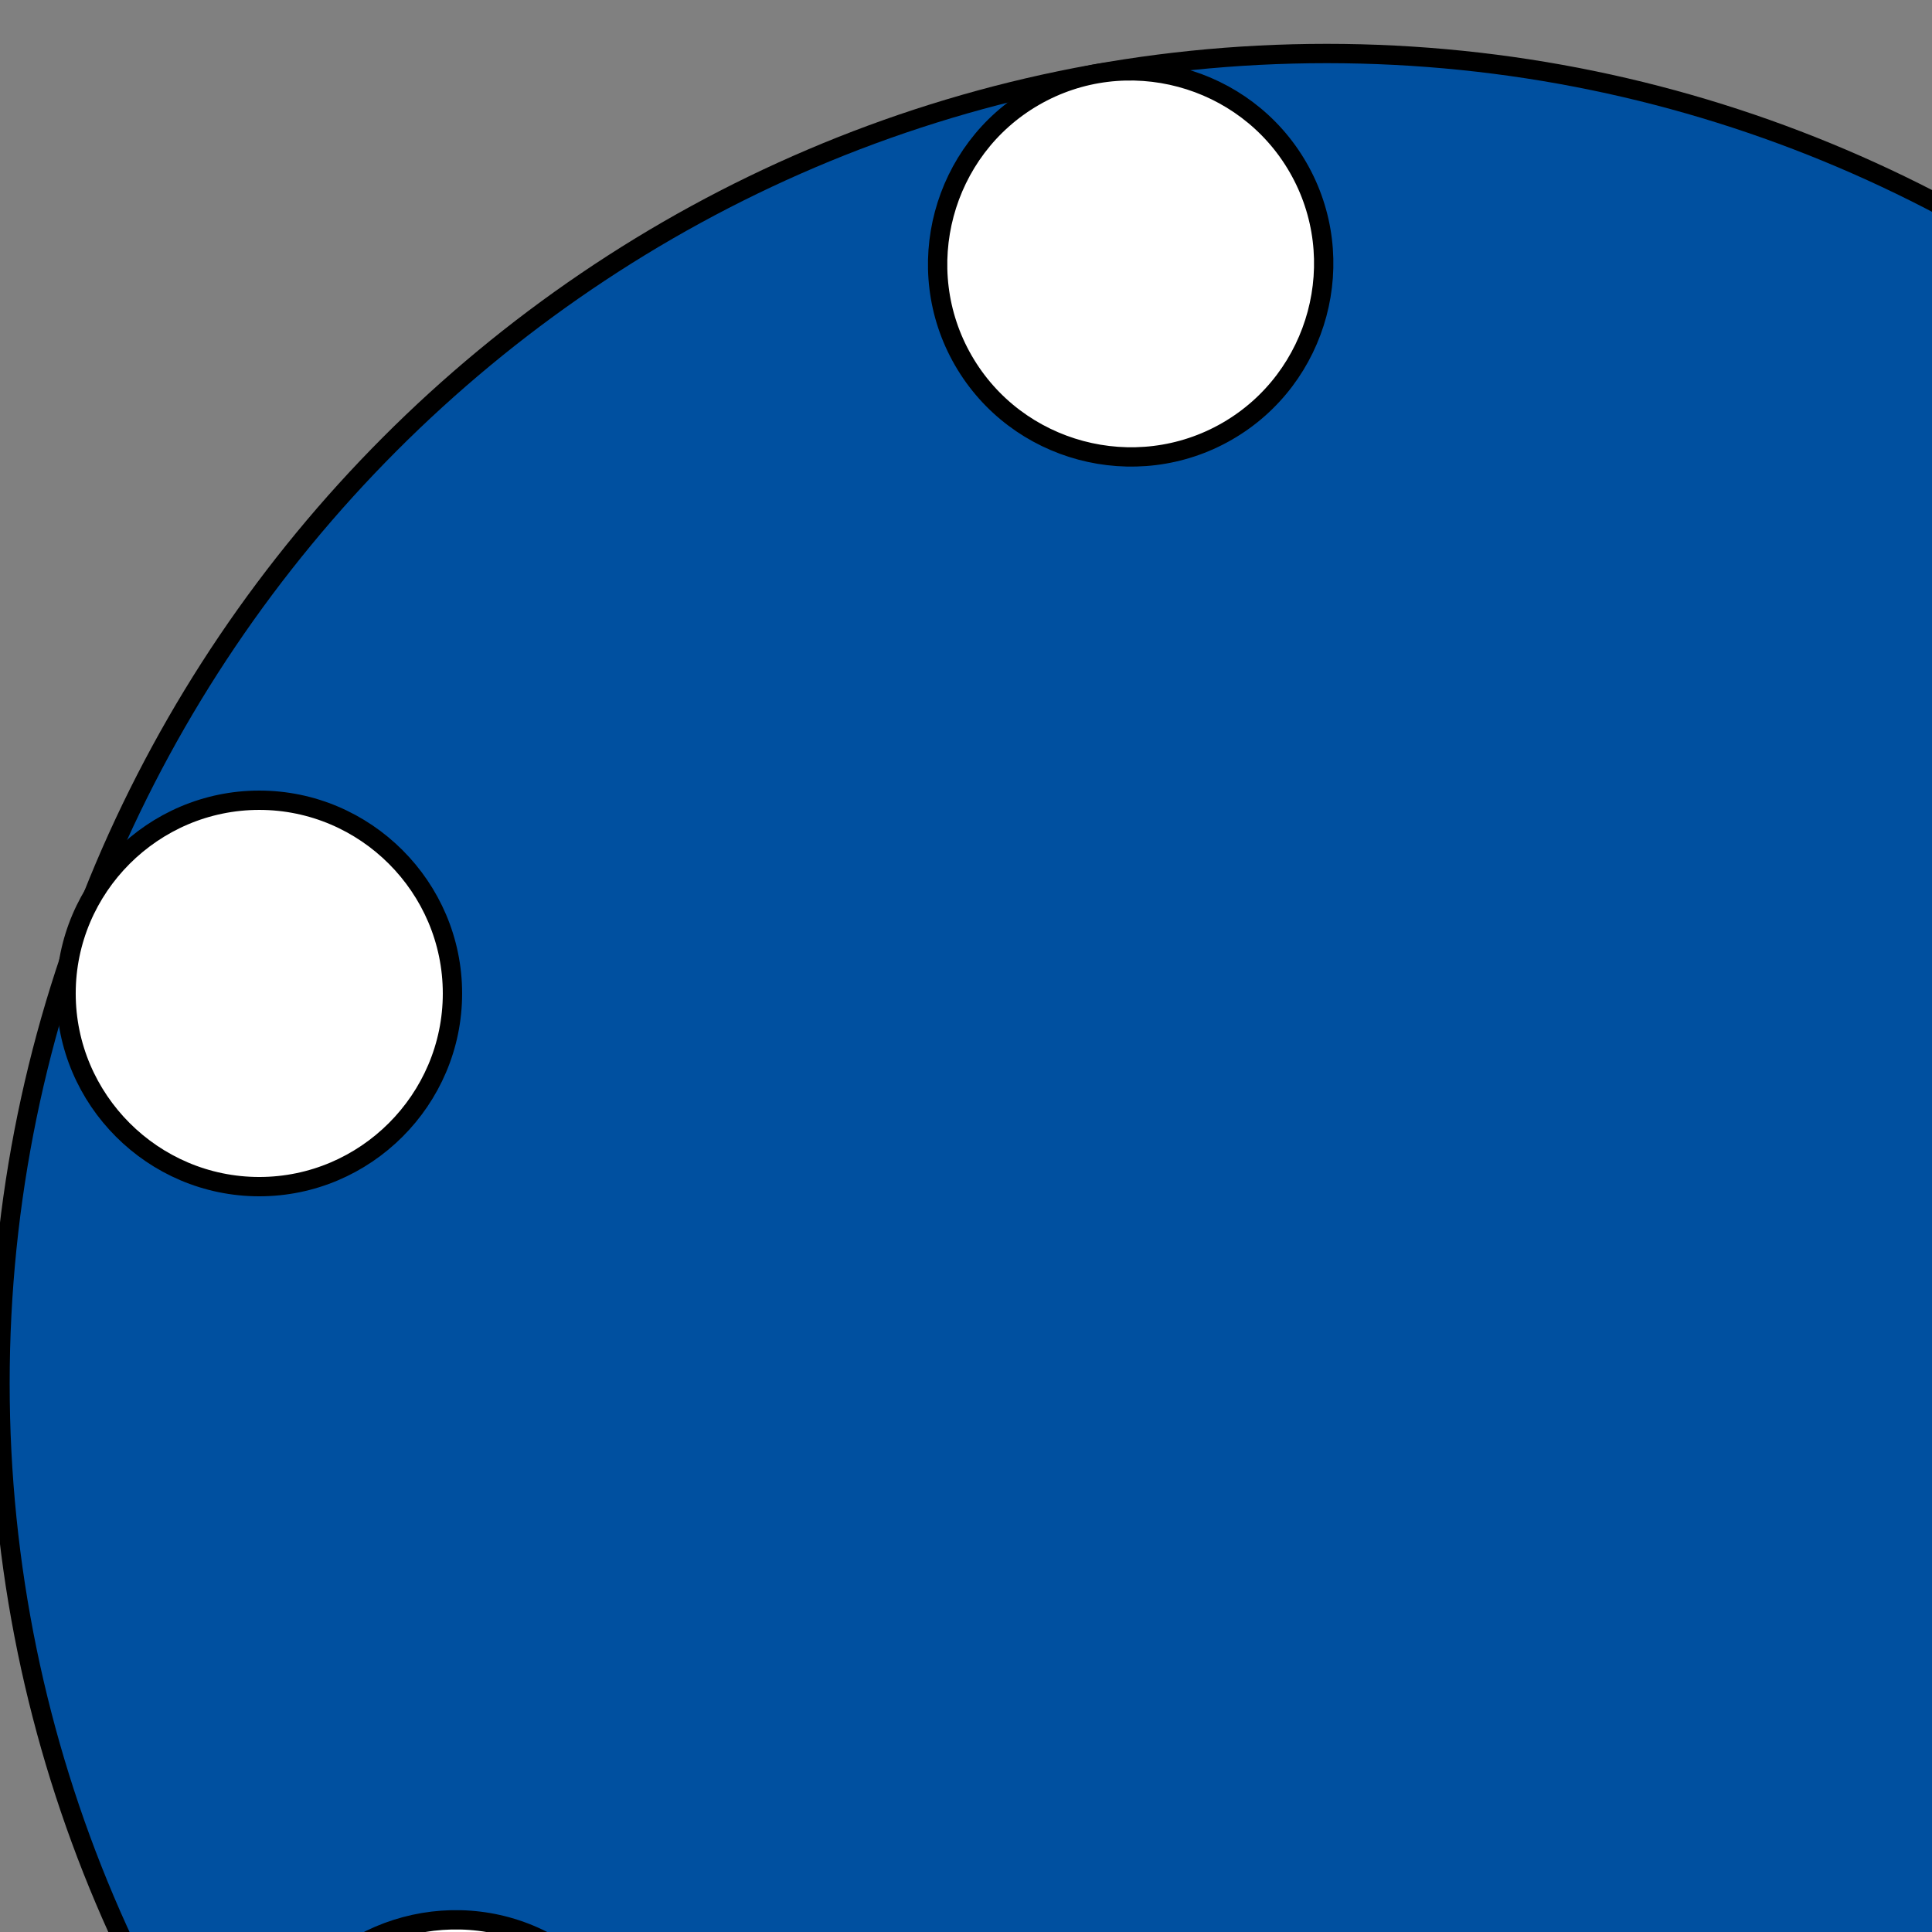 <?xml version="1.0" encoding="UTF-8" standalone="no"?>

<!-- Created with PainterSVG V3.92 -->

<svg id="svg" width="300" height="300" viewBox="0 0 300 300" xmlns="http://www.w3.org/2000/svg" xmlns:xlink="http://www.w3.org/1999/xlink">
  <rect x="0" y="0" width="300" height="300" fill="#808080" stroke="none"/>
  <defs></defs>
  <g id="group19" transform="matrix(1,0,0,1,-50.97,-41.708)">
    <path id="path18" d=" M 256.985,50.016 C 143.677,50.016 50.97,142.938 50.97,256.508 50.97,370.079 143.677,463 256.985,463 370.293,463 463,370.079 463,256.508 463,142.938 370.293,50.016 256.985,50.016 Z" style="fill:#0050A0;fill-opacity:1;stroke:#000000;stroke-width:3;stroke-opacity:1;stroke-linecap:butt;stroke-miterlimit:4;stroke-dashoffset:0;" transform="matrix(1,0,0,1,0,0)" />
    <g id="group17" transform="matrix(1,0,0,1,0.985,0.508)">
      <path id="path16" d=" M 90.243,165.461 C 73.743,165.461 60.242,178.961 60.242,195.461 60.242,211.961 73.743,225.461 90.243,225.461 106.743,225.461 120.243,211.961 120.243,195.461 120.243,178.961 106.743,165.461 90.243,165.461 Z" style="fill:#FFFFFF;fill-opacity:1;stroke:#000000;stroke-width:3;stroke-opacity:1;stroke-linecap:butt;stroke-miterlimit:4;stroke-dashoffset:0;" />
      <g transform="matrix(0.5,0.866,-0.866,0.5,349.702,-93.703)">
        <path d=" M 90.243,165.461 C 73.743,165.461 60.242,178.961 60.242,195.461 60.242,211.961 73.743,225.461 90.243,225.461 106.743,225.461 120.243,211.961 120.243,195.461 120.243,178.961 106.743,165.461 90.243,165.461 Z" style="fill:#FFFFFF;fill-opacity:1;stroke:#000000;stroke-width:3;stroke-opacity:1;stroke-linecap:butt;stroke-miterlimit:4;stroke-dashoffset:0;" />
      </g>
      <g transform="matrix(-0.5,0.866,-0.866,-0.5,605.702,162.298)">
        <path d=" M 90.243,165.461 C 73.743,165.461 60.242,178.961 60.242,195.461 60.242,211.961 73.743,225.461 90.243,225.461 106.743,225.461 120.243,211.961 120.243,195.461 120.243,178.961 106.743,165.461 90.243,165.461 Z" style="fill:#FFFFFF;fill-opacity:1;stroke:#000000;stroke-width:3;stroke-opacity:1;stroke-linecap:butt;stroke-miterlimit:4;stroke-dashoffset:0;" />
      </g>
      <g transform="matrix(-1,0,0,-1,512,512)">
        <path d=" M 90.243,165.461 C 73.743,165.461 60.242,178.961 60.242,195.461 60.242,211.961 73.743,225.461 90.243,225.461 106.743,225.461 120.243,211.961 120.243,195.461 120.243,178.961 106.743,165.461 90.243,165.461 Z" style="fill:#FFFFFF;fill-opacity:1;stroke:#000000;stroke-width:3;stroke-opacity:1;stroke-linecap:butt;stroke-miterlimit:4;stroke-dashoffset:0;" />
      </g>
      <g transform="matrix(-0.5,-0.866,0.866,-0.5,162.298,605.702)">
        <path d=" M 90.243,165.461 C 73.743,165.461 60.242,178.961 60.242,195.461 60.242,211.961 73.743,225.461 90.243,225.461 106.743,225.461 120.243,211.961 120.243,195.461 120.243,178.961 106.743,165.461 90.243,165.461 Z" style="fill:#FFFFFF;fill-opacity:1;stroke:#000000;stroke-width:3;stroke-opacity:1;stroke-linecap:butt;stroke-miterlimit:4;stroke-dashoffset:0;" />
      </g>
      <g transform="matrix(0.5,-0.866,0.866,0.5,-93.703,349.702)">
        <path d=" M 90.243,165.461 C 73.743,165.461 60.242,178.961 60.242,195.461 60.242,211.961 73.743,225.461 90.243,225.461 106.743,225.461 120.243,211.961 120.243,195.461 120.243,178.961 106.743,165.461 90.243,165.461 Z" style="fill:#FFFFFF;fill-opacity:1;stroke:#000000;stroke-width:3;stroke-opacity:1;stroke-linecap:butt;stroke-miterlimit:4;stroke-dashoffset:0;" />
      </g>
    </g>
  </g>
</svg>
